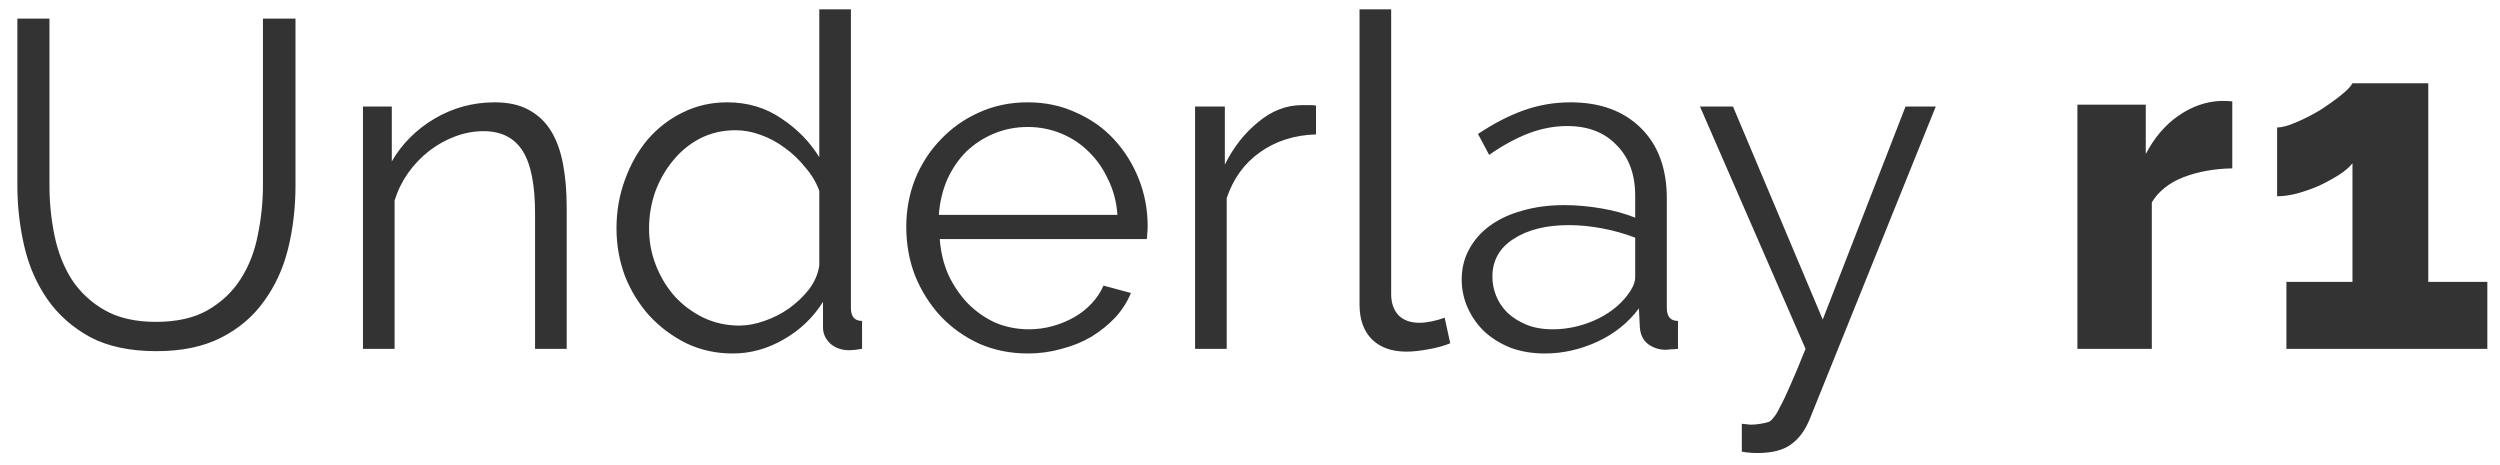 <svg width="129" height="24" viewBox="0 0 129 24" fill="none" xmlns="http://www.w3.org/2000/svg">
<path d="M8.048 16.608C9.12 16.608 10.008 16.408 10.712 16.008C11.432 15.592 12 15.056 12.416 14.4C12.848 13.728 13.144 12.968 13.304 12.12C13.48 11.272 13.568 10.416 13.568 9.552V0.96H15.248V9.552C15.248 10.704 15.12 11.8 14.864 12.84C14.608 13.864 14.192 14.768 13.616 15.552C13.056 16.336 12.32 16.96 11.408 17.424C10.496 17.888 9.384 18.12 8.072 18.12C6.712 18.12 5.576 17.88 4.664 17.4C3.752 16.904 3.016 16.256 2.456 15.456C1.896 14.656 1.496 13.744 1.256 12.72C1.016 11.696 0.896 10.64 0.896 9.552V0.96H2.552V9.552C2.552 10.448 2.64 11.32 2.816 12.168C2.992 13.016 3.288 13.768 3.704 14.424C4.136 15.08 4.704 15.608 5.408 16.008C6.112 16.408 6.992 16.608 8.048 16.608ZM29.241 18H27.609V11.016C27.609 9.528 27.393 8.448 26.961 7.776C26.529 7.104 25.857 6.768 24.945 6.768C24.465 6.768 23.985 6.856 23.505 7.032C23.025 7.208 22.577 7.456 22.161 7.776C21.745 8.096 21.377 8.48 21.057 8.928C20.753 9.36 20.521 9.832 20.361 10.344V18H18.729V5.496H20.217V8.328C20.473 7.88 20.785 7.472 21.153 7.104C21.537 6.72 21.961 6.392 22.425 6.12C22.889 5.848 23.377 5.64 23.889 5.496C24.417 5.352 24.961 5.28 25.521 5.28C26.225 5.28 26.809 5.408 27.273 5.664C27.753 5.92 28.137 6.28 28.425 6.744C28.713 7.208 28.921 7.776 29.049 8.448C29.177 9.12 29.241 9.864 29.241 10.68V18ZM37.811 18.24C36.947 18.24 36.147 18.064 35.411 17.712C34.675 17.344 34.035 16.864 33.491 16.272C32.963 15.68 32.547 15 32.243 14.232C31.955 13.448 31.811 12.632 31.811 11.784C31.811 10.904 31.955 10.072 32.243 9.288C32.531 8.488 32.923 7.792 33.419 7.2C33.931 6.608 34.531 6.144 35.219 5.808C35.923 5.456 36.691 5.28 37.523 5.28C38.579 5.28 39.515 5.56 40.331 6.12C41.147 6.664 41.795 7.328 42.275 8.112V0.48H43.907V15.888C43.907 16.336 44.099 16.56 44.483 16.56V18C44.211 18.048 43.995 18.072 43.835 18.072C43.435 18.072 43.107 17.96 42.851 17.736C42.595 17.496 42.467 17.216 42.467 16.896V15.576C41.955 16.392 41.275 17.04 40.427 17.52C39.595 18 38.723 18.24 37.811 18.24ZM38.147 16.8C38.563 16.8 38.995 16.72 39.443 16.56C39.907 16.4 40.331 16.184 40.715 15.912C41.115 15.624 41.459 15.296 41.747 14.928C42.035 14.544 42.211 14.136 42.275 13.704V9.84C42.115 9.408 41.875 9.008 41.555 8.64C41.251 8.256 40.899 7.92 40.499 7.632C40.115 7.344 39.699 7.12 39.251 6.96C38.819 6.8 38.387 6.72 37.955 6.72C37.283 6.72 36.667 6.864 36.107 7.152C35.563 7.44 35.099 7.824 34.715 8.304C34.331 8.768 34.027 9.304 33.803 9.912C33.595 10.52 33.491 11.144 33.491 11.784C33.491 12.456 33.611 13.096 33.851 13.704C34.091 14.312 34.419 14.848 34.835 15.312C35.251 15.76 35.739 16.12 36.299 16.392C36.875 16.664 37.491 16.8 38.147 16.8ZM53.052 18.24C52.14 18.24 51.3 18.072 50.532 17.736C49.764 17.384 49.1 16.912 48.54 16.32C47.98 15.712 47.54 15.016 47.22 14.232C46.916 13.448 46.764 12.608 46.764 11.712C46.764 10.832 46.916 10.008 47.22 9.24C47.54 8.456 47.98 7.776 48.54 7.2C49.1 6.608 49.756 6.144 50.508 5.808C51.276 5.456 52.116 5.28 53.028 5.28C53.94 5.28 54.772 5.456 55.524 5.808C56.292 6.144 56.948 6.608 57.492 7.2C58.036 7.792 58.46 8.472 58.764 9.24C59.068 10.008 59.22 10.824 59.22 11.688C59.22 11.816 59.212 11.944 59.196 12.072C59.196 12.2 59.188 12.288 59.172 12.336H48.492C48.54 13.008 48.692 13.632 48.948 14.208C49.22 14.768 49.556 15.256 49.956 15.672C50.372 16.088 50.844 16.416 51.372 16.656C51.916 16.88 52.492 16.992 53.1 16.992C53.516 16.992 53.924 16.936 54.324 16.824C54.724 16.712 55.092 16.56 55.428 16.368C55.764 16.176 56.06 15.944 56.316 15.672C56.588 15.384 56.796 15.072 56.94 14.736L58.356 15.12C58.164 15.584 57.892 16.008 57.54 16.392C57.188 16.76 56.78 17.088 56.316 17.376C55.852 17.648 55.34 17.856 54.78 18C54.22 18.16 53.644 18.24 53.052 18.24ZM57.66 11.088C57.612 10.416 57.452 9.808 57.18 9.264C56.924 8.704 56.588 8.224 56.172 7.824C55.772 7.424 55.3 7.112 54.756 6.888C54.212 6.664 53.636 6.552 53.028 6.552C52.42 6.552 51.844 6.664 51.3 6.888C50.756 7.112 50.276 7.424 49.86 7.824C49.46 8.224 49.132 8.704 48.876 9.264C48.636 9.824 48.492 10.432 48.444 11.088H57.66ZM67.906 6.936C66.802 6.968 65.842 7.272 65.026 7.848C64.21 8.424 63.634 9.216 63.298 10.224V18H61.666V5.496H63.202V8.496C63.634 7.616 64.202 6.888 64.906 6.312C65.61 5.72 66.37 5.424 67.186 5.424C67.33 5.424 67.466 5.424 67.594 5.424C67.722 5.424 67.826 5.432 67.906 5.448V6.936ZM70.152 0.48H71.784V15.168C71.784 15.632 71.912 16 72.168 16.272C72.424 16.528 72.784 16.656 73.248 16.656C73.424 16.656 73.632 16.632 73.872 16.584C74.112 16.536 74.336 16.472 74.544 16.392L74.832 17.712C74.528 17.84 74.152 17.944 73.704 18.024C73.272 18.104 72.896 18.144 72.576 18.144C71.824 18.144 71.232 17.936 70.8 17.52C70.368 17.088 70.152 16.488 70.152 15.72V0.48ZM79.72 18.24C79.08 18.24 78.496 18.144 77.968 17.952C77.44 17.744 76.984 17.464 76.6 17.112C76.232 16.76 75.944 16.352 75.736 15.888C75.528 15.424 75.424 14.936 75.424 14.424C75.424 13.848 75.552 13.328 75.808 12.864C76.064 12.384 76.424 11.976 76.888 11.64C77.352 11.304 77.904 11.048 78.544 10.872C79.2 10.68 79.92 10.584 80.704 10.584C81.328 10.584 81.968 10.64 82.624 10.752C83.28 10.864 83.864 11.024 84.376 11.232V10.104C84.376 9 84.056 8.128 83.416 7.488C82.792 6.832 81.944 6.504 80.872 6.504C80.2 6.504 79.528 6.632 78.856 6.888C78.2 7.144 77.528 7.512 76.84 7.992L76.264 6.912C77.08 6.368 77.872 5.96 78.64 5.688C79.408 5.416 80.208 5.28 81.04 5.28C82.56 5.28 83.768 5.72 84.664 6.6C85.56 7.48 86.008 8.696 86.008 10.248V15.888C86.008 16.336 86.2 16.56 86.584 16.56V18C86.456 18.016 86.336 18.024 86.224 18.024C86.112 18.04 86.016 18.048 85.936 18.048C85.616 18.048 85.32 17.952 85.048 17.76C84.792 17.568 84.648 17.28 84.616 16.896L84.568 15.912C84.024 16.648 83.304 17.224 82.408 17.64C81.528 18.04 80.632 18.24 79.72 18.24ZM80.128 16.992C80.848 16.992 81.56 16.84 82.264 16.536C82.984 16.216 83.552 15.784 83.968 15.24C84.08 15.096 84.176 14.944 84.256 14.784C84.336 14.608 84.376 14.448 84.376 14.304V12.264C83.832 12.056 83.264 11.896 82.672 11.784C82.08 11.672 81.504 11.616 80.944 11.616C79.776 11.616 78.824 11.856 78.088 12.336C77.368 12.8 77.008 13.448 77.008 14.28C77.008 14.616 77.072 14.944 77.2 15.264C77.328 15.584 77.52 15.872 77.776 16.128C78.048 16.384 78.376 16.592 78.76 16.752C79.144 16.912 79.6 16.992 80.128 16.992ZM89.878 21.864C89.958 21.88 90.038 21.888 90.118 21.888C90.198 21.904 90.278 21.912 90.358 21.912C90.518 21.912 90.686 21.896 90.862 21.864C91.054 21.832 91.19 21.8 91.27 21.768C91.35 21.736 91.43 21.664 91.51 21.552C91.606 21.456 91.718 21.272 91.846 21C91.99 20.744 92.166 20.376 92.374 19.896C92.582 19.432 92.846 18.8 93.166 18L87.718 5.496H89.422L94.054 16.488L98.326 5.496H99.886L93.382 21.624C93.142 22.216 92.814 22.656 92.398 22.944C91.998 23.232 91.43 23.376 90.694 23.376C90.39 23.376 90.118 23.352 89.878 23.304V21.864ZM115.186 8.688C114.258 8.704 113.418 8.856 112.666 9.144C111.93 9.432 111.386 9.864 111.034 10.44V18H107.194V5.4H110.722V7.944C111.17 7.096 111.73 6.44 112.402 5.976C113.09 5.496 113.818 5.24 114.586 5.208C114.906 5.208 115.106 5.216 115.186 5.232V8.688ZM128.347 14.544V18H117.979V14.544H121.387V8.424C121.243 8.616 121.011 8.816 120.691 9.024C120.387 9.216 120.051 9.4 119.683 9.576C119.315 9.736 118.931 9.872 118.531 9.984C118.147 10.08 117.803 10.128 117.499 10.128V6.576C117.755 6.576 118.083 6.488 118.483 6.312C118.899 6.136 119.307 5.928 119.707 5.688C120.107 5.432 120.467 5.176 120.787 4.92C121.107 4.664 121.307 4.456 121.387 4.296H125.299V14.544H128.347Z" fill="#333333"/>
</svg>
